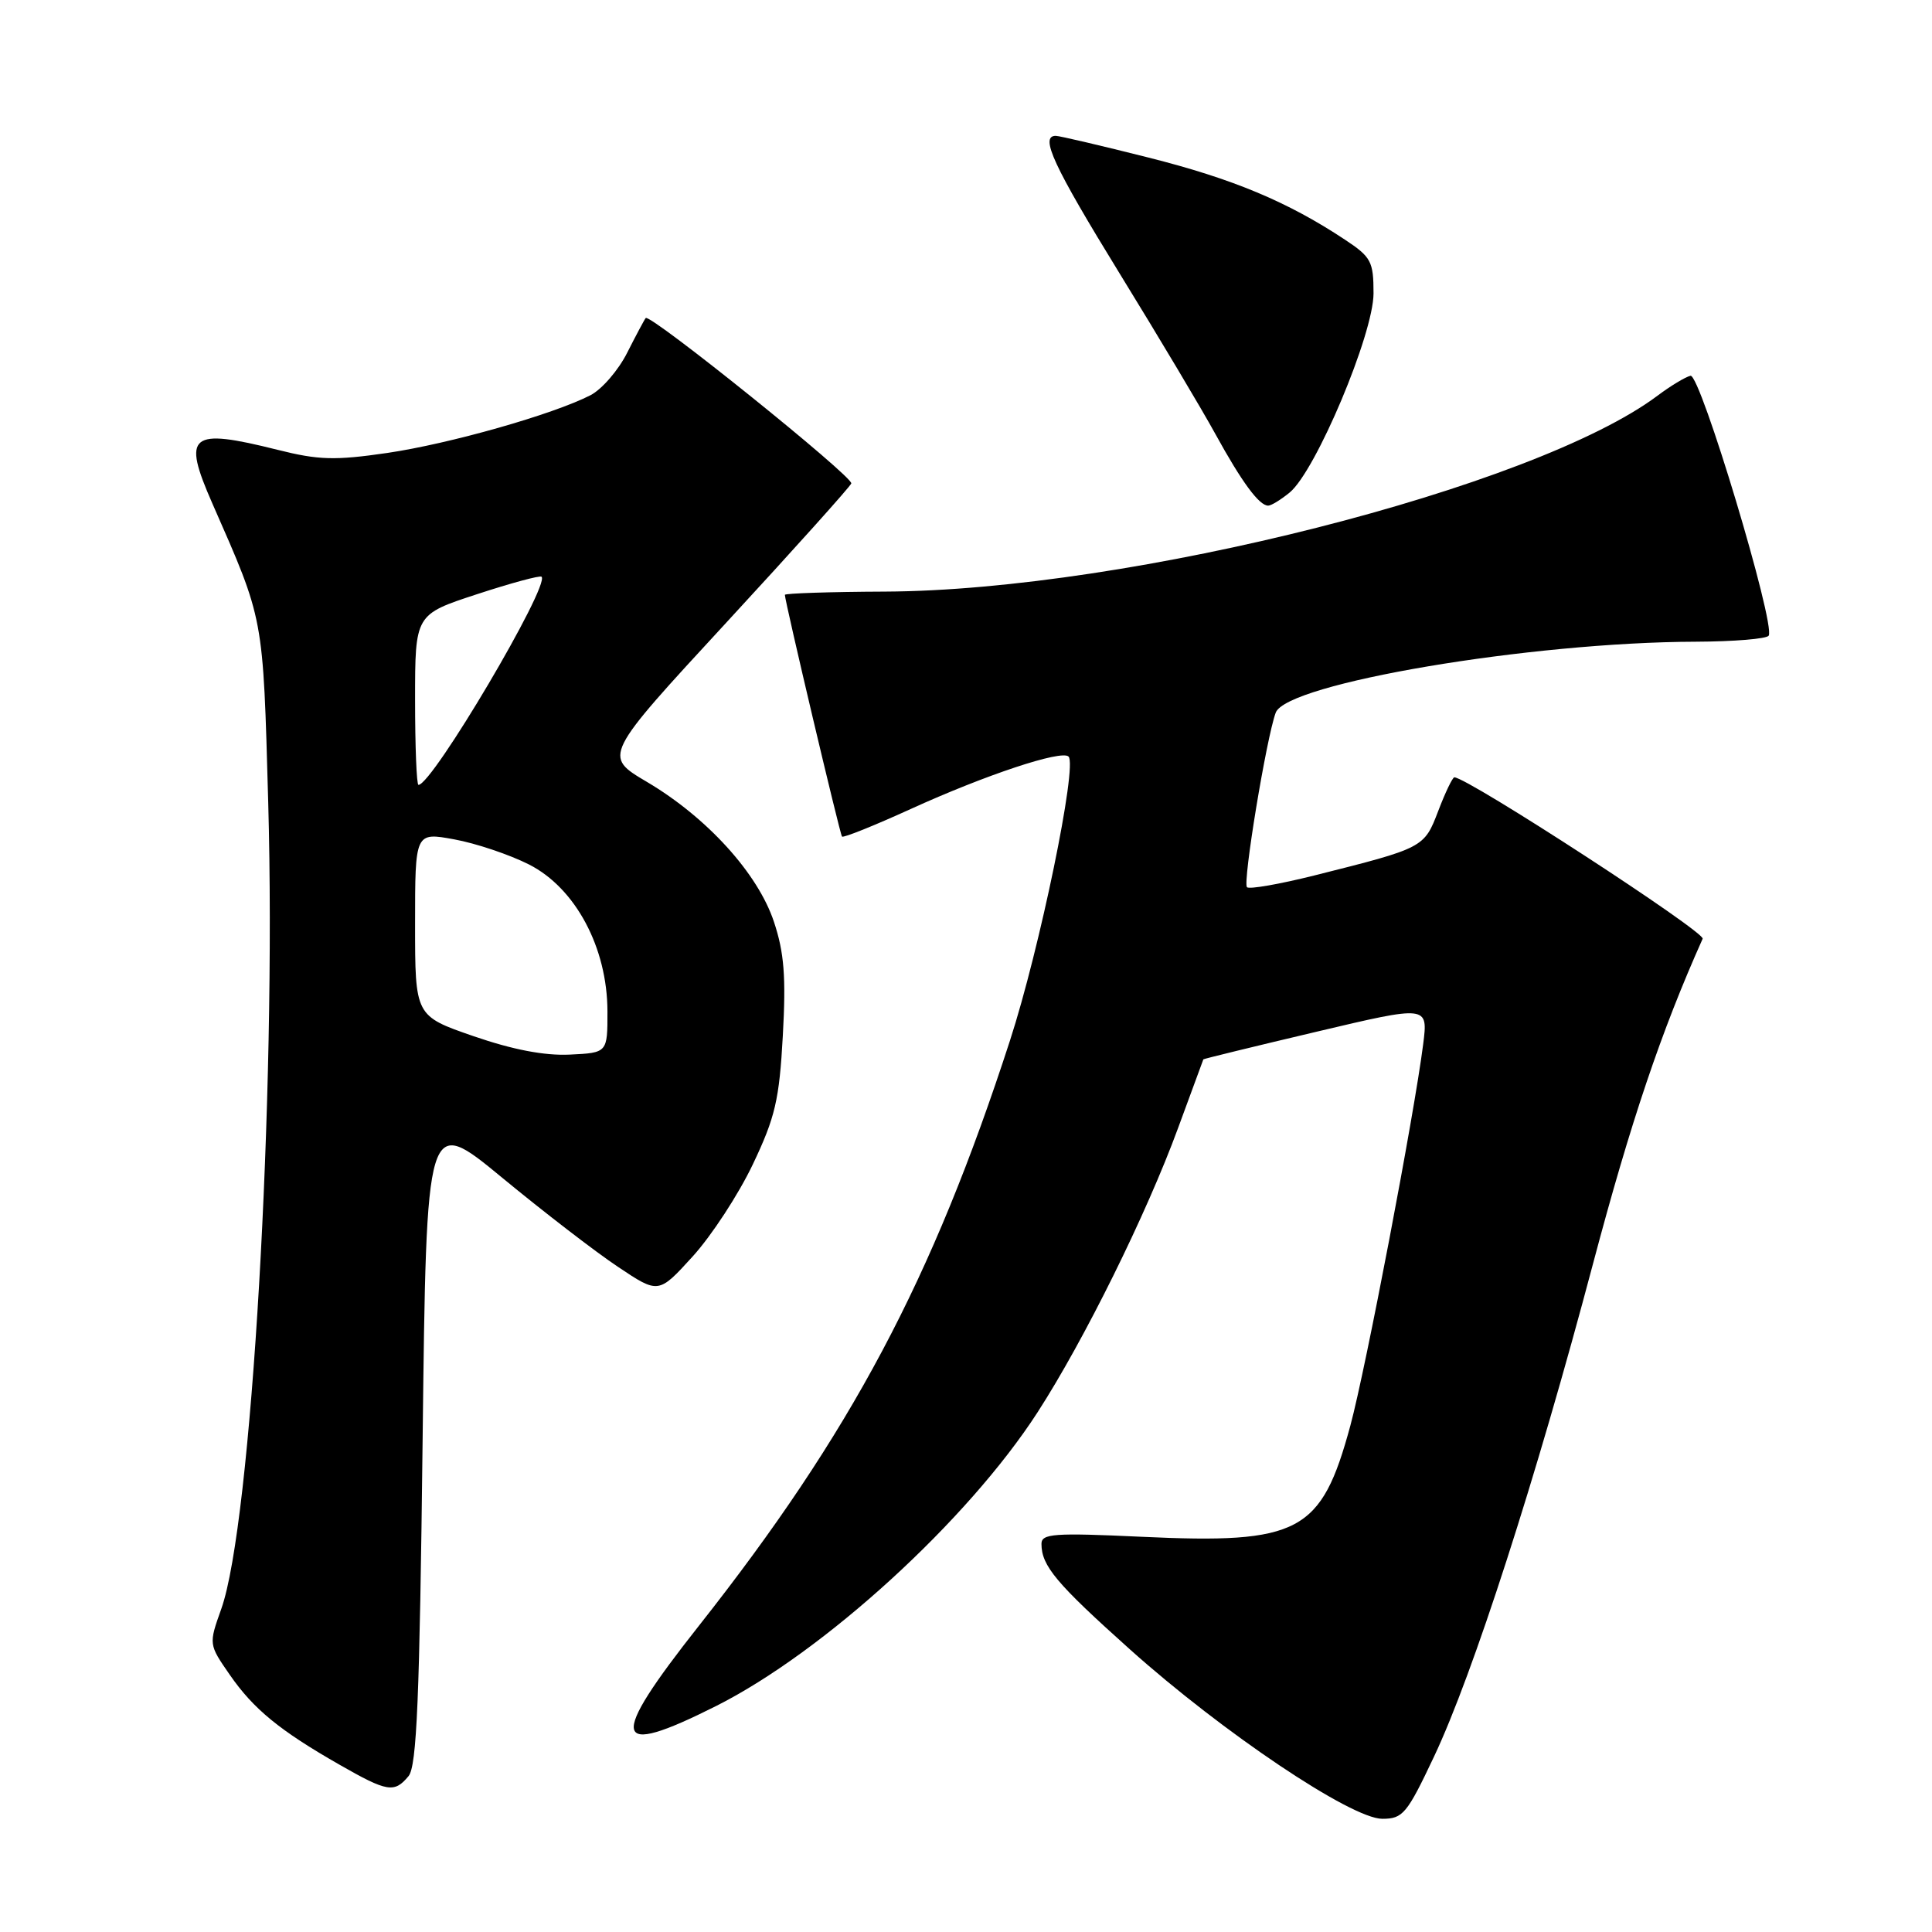 <?xml version="1.0" encoding="UTF-8" standalone="no"?>
<!DOCTYPE svg PUBLIC "-//W3C//DTD SVG 1.1//EN" "http://www.w3.org/Graphics/SVG/1.1/DTD/svg11.dtd" >
<svg xmlns="http://www.w3.org/2000/svg" xmlns:xlink="http://www.w3.org/1999/xlink" version="1.1" viewBox="0 0 256 256">
 <g >
 <path fill="currentColor"
d=" M 190.02 232.75 C 195.17 221.87 203.53 195.94 211.07 167.50 C 216.07 148.66 220.11 136.67 225.61 124.39 C 226.00 123.51 194.45 103.00 192.71 103.00 C 192.47 103.00 191.51 105.00 190.58 107.44 C 188.70 112.35 188.70 112.35 174.13 116.01 C 169.53 117.16 165.53 117.86 165.23 117.56 C 164.64 116.97 167.81 97.74 169.04 94.43 C 170.49 90.55 202.80 85.09 224.69 85.03 C 229.75 85.01 234.10 84.65 234.36 84.23 C 235.29 82.72 225.30 49.49 224.00 49.79 C 223.32 49.95 221.35 51.14 219.63 52.43 C 203.38 64.61 149.66 78.24 117.25 78.39 C 109.96 78.42 104.00 78.62 104.00 78.82 C 104.00 79.67 111.29 110.53 111.57 110.85 C 111.74 111.05 115.84 109.40 120.69 107.19 C 130.59 102.68 140.67 99.33 141.59 100.25 C 142.78 101.45 137.78 125.71 133.82 137.90 C 123.52 169.63 112.75 189.90 92.61 215.42 C 80.51 230.75 81.00 233.04 94.88 226.06 C 109.16 218.88 128.23 201.46 137.48 187.14 C 143.64 177.61 151.91 160.89 156.09 149.50 C 157.91 144.55 159.42 140.44 159.45 140.37 C 159.48 140.30 166.19 138.66 174.36 136.73 C 189.23 133.21 189.23 133.21 188.58 138.35 C 187.38 147.78 180.96 181.40 178.93 188.90 C 175.08 203.09 172.23 204.61 151.25 203.63 C 139.65 203.09 138.00 203.21 138.00 204.57 C 138.00 207.48 139.96 209.81 149.74 218.57 C 162.02 229.56 179.05 241.00 183.16 241.00 C 185.89 241.00 186.43 240.35 190.02 232.75 Z  M 54.13 235.35 C 55.23 234.03 55.60 225.11 56.00 190.74 C 56.50 147.78 56.50 147.78 66.50 156.02 C 72.00 160.56 78.92 165.89 81.88 167.86 C 87.26 171.46 87.26 171.46 91.79 166.48 C 94.28 163.74 97.86 158.26 99.75 154.29 C 102.72 148.05 103.26 145.75 103.73 137.21 C 104.16 129.43 103.91 126.23 102.55 122.14 C 100.42 115.73 93.68 108.31 85.71 103.60 C 79.92 100.18 79.92 100.18 96.21 82.53 C 105.17 72.82 112.63 64.51 112.80 64.06 C 113.10 63.20 86.13 41.50 85.56 42.14 C 85.39 42.34 84.29 44.40 83.11 46.73 C 81.94 49.06 79.75 51.59 78.24 52.37 C 73.27 54.92 59.59 58.80 51.31 60.02 C 44.37 61.03 42.21 60.97 36.77 59.60 C 25.14 56.69 24.11 57.53 28.12 66.67 C 35.02 82.38 34.84 81.41 35.54 106.30 C 36.63 145.13 33.32 201.97 29.32 213.19 C 27.65 217.88 27.65 217.88 30.44 221.91 C 33.59 226.46 37.05 229.30 45.00 233.84 C 51.33 237.46 52.25 237.61 54.13 235.35 Z  M 170.90 65.25 C 174.36 62.38 181.99 44.27 182.00 38.88 C 182.00 34.64 181.69 34.06 178.20 31.75 C 170.62 26.73 163.37 23.70 152.19 20.88 C 145.92 19.30 140.38 18.00 139.89 18.00 C 137.74 18.00 139.58 21.96 148.37 36.26 C 153.53 44.64 159.23 54.20 161.04 57.50 C 164.54 63.87 166.84 67.00 168.04 67.00 C 168.45 67.00 169.73 66.21 170.90 65.25 Z  M 62.75 137.30 C 55.00 134.62 55.00 134.62 55.00 122.44 C 55.00 110.27 55.00 110.27 60.19 111.22 C 63.05 111.74 67.51 113.24 70.10 114.55 C 76.25 117.67 80.47 125.56 80.49 133.99 C 80.50 139.50 80.50 139.50 75.50 139.74 C 72.15 139.90 67.94 139.09 62.75 137.30 Z  M 55.00 92.71 C 55.00 81.42 55.00 81.42 63.19 78.74 C 67.70 77.26 71.55 76.22 71.76 76.42 C 72.90 77.57 57.28 104.00 55.45 104.00 C 55.20 104.00 55.00 98.92 55.00 92.71 Z "/>
</g>
</svg>